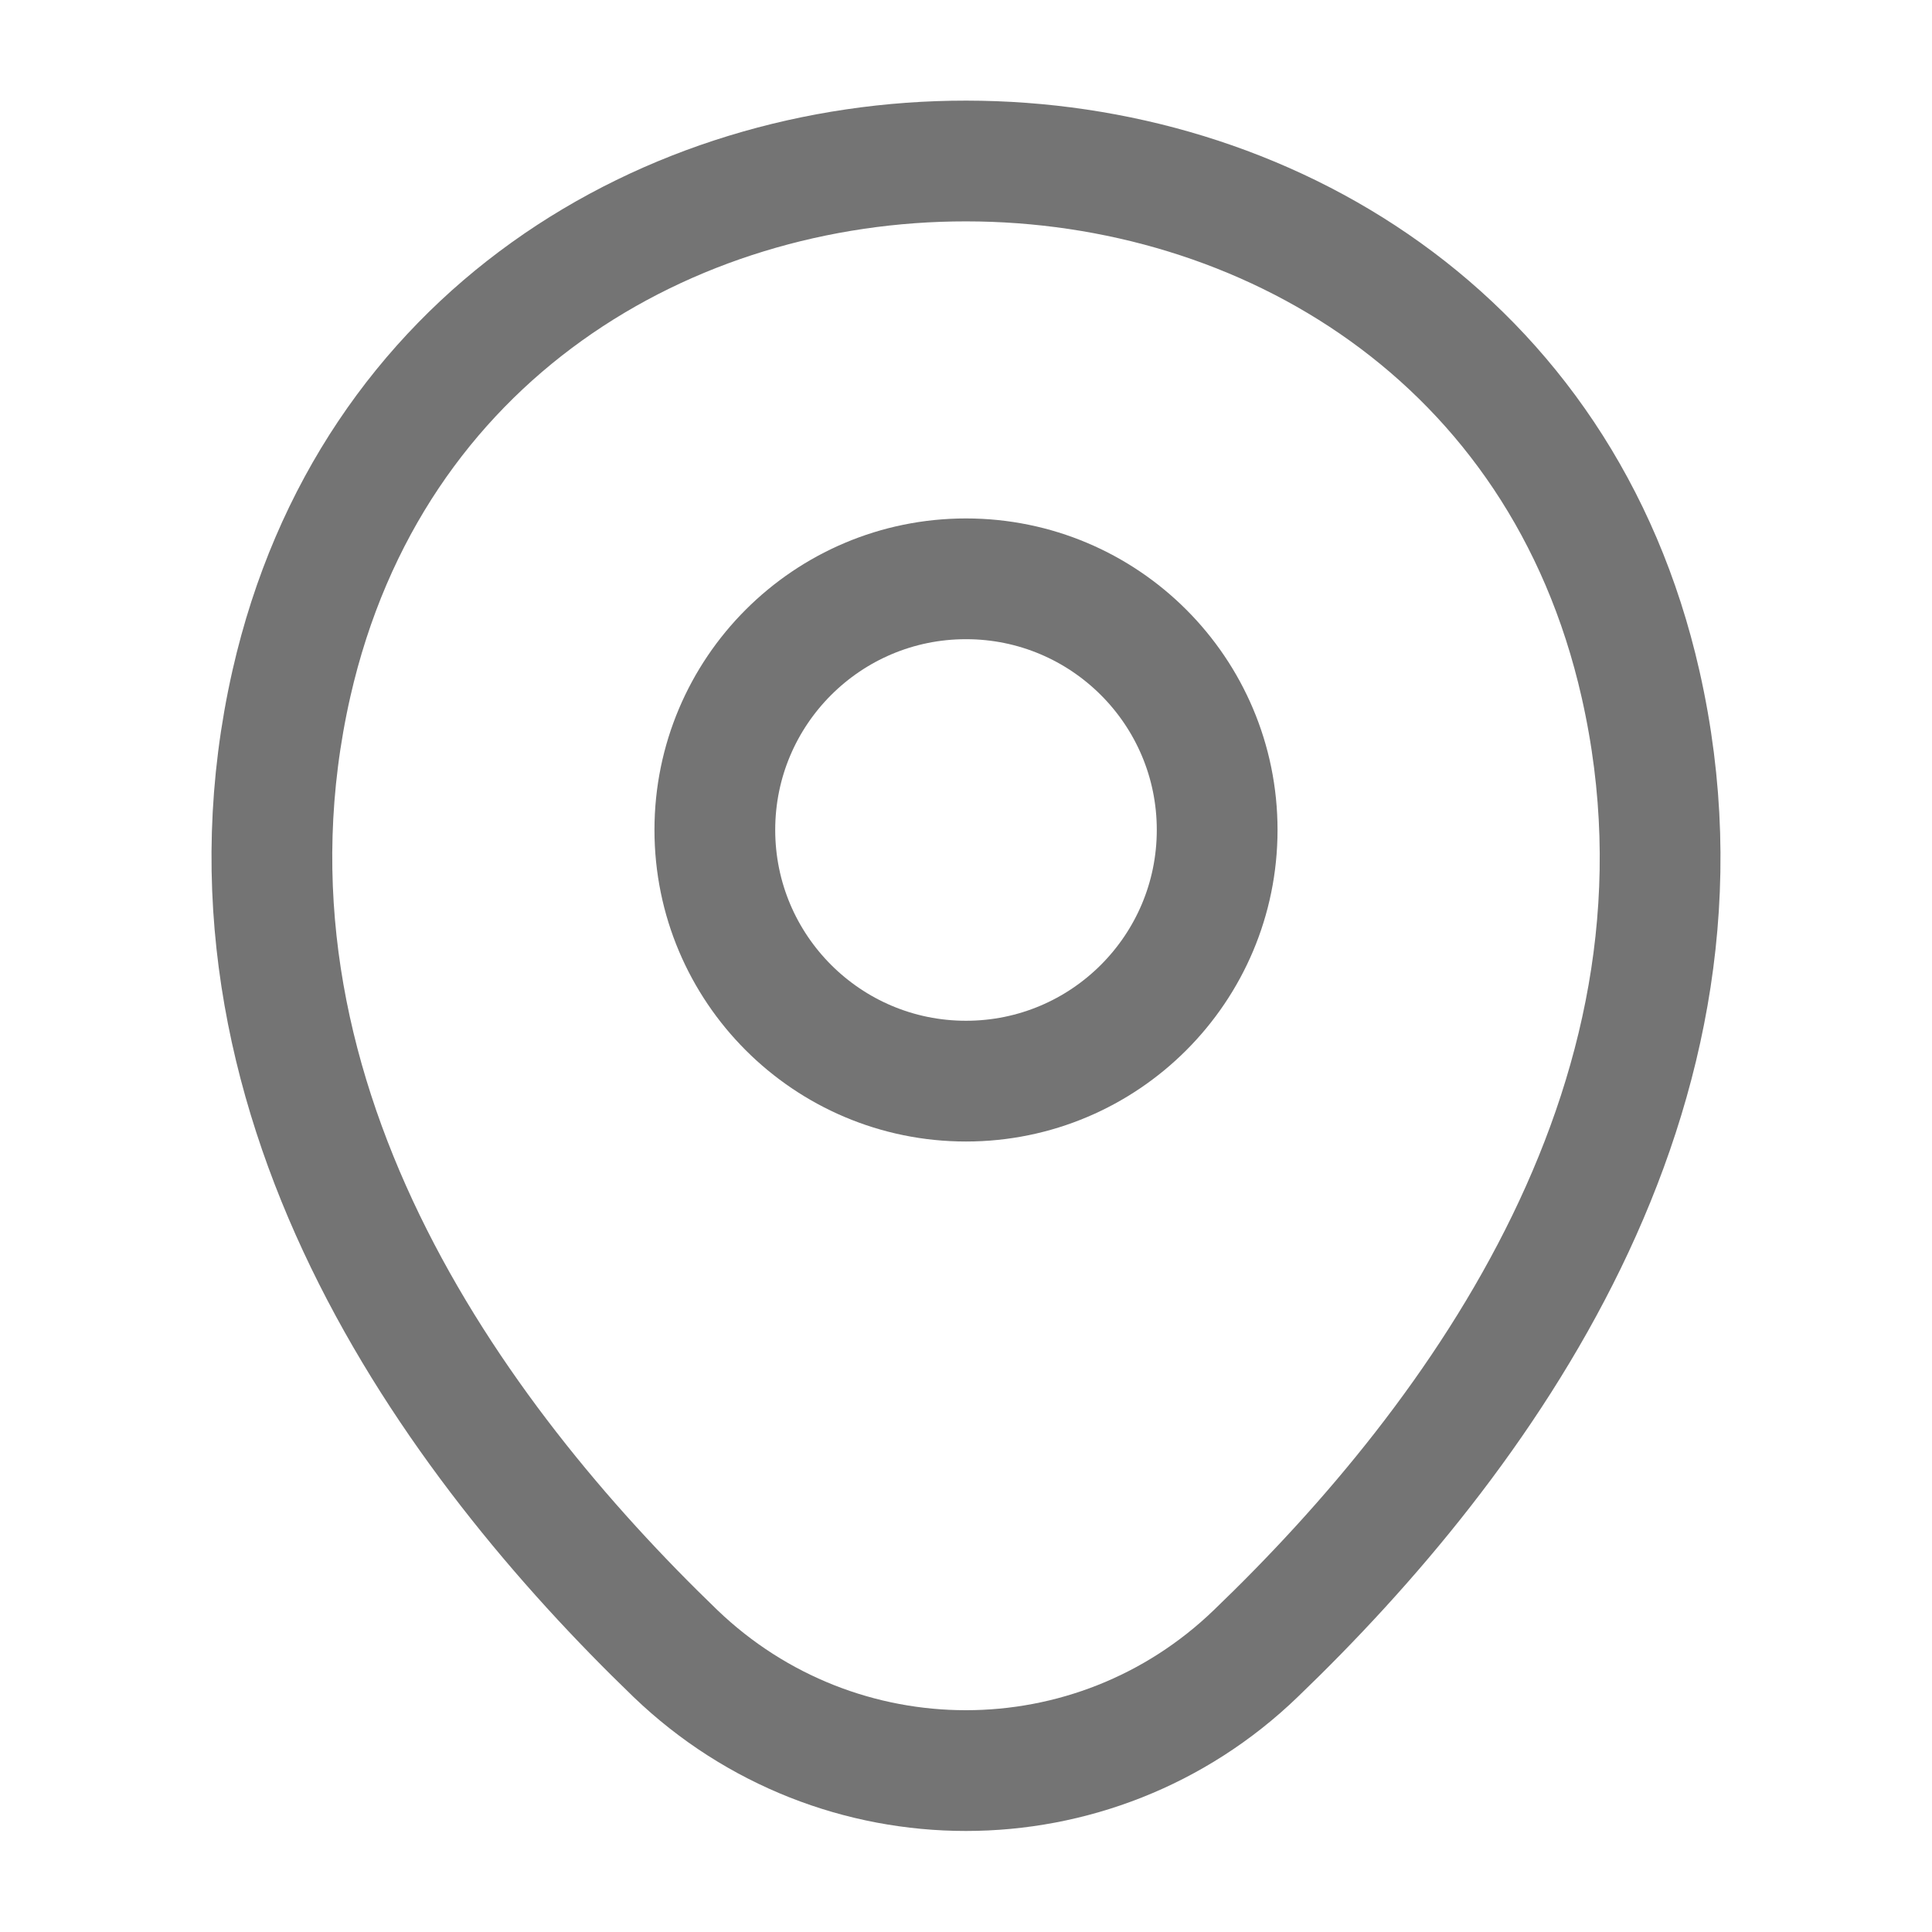 <svg width="32" height="32" viewBox="0 0 32 32" fill="none" xmlns="http://www.w3.org/2000/svg">
<path d="M16 17.907C18.297 17.907 20.16 16.044 20.16 13.746C20.16 11.449 18.297 9.587 16 9.587C13.703 9.587 11.84 11.449 11.84 13.746C11.84 16.044 13.703 17.907 16 17.907Z" stroke="#747474" stroke-width="2"/>
<path d="M4.827 11.32C7.453 -0.227 24.56 -0.213 27.173 11.333C28.707 18.107 24.493 23.84 20.8 27.387C18.12 29.973 13.88 29.973 11.187 27.387C7.507 23.84 3.293 18.093 4.827 11.32Z" stroke="#747474" stroke-width="2"/>
</svg>
